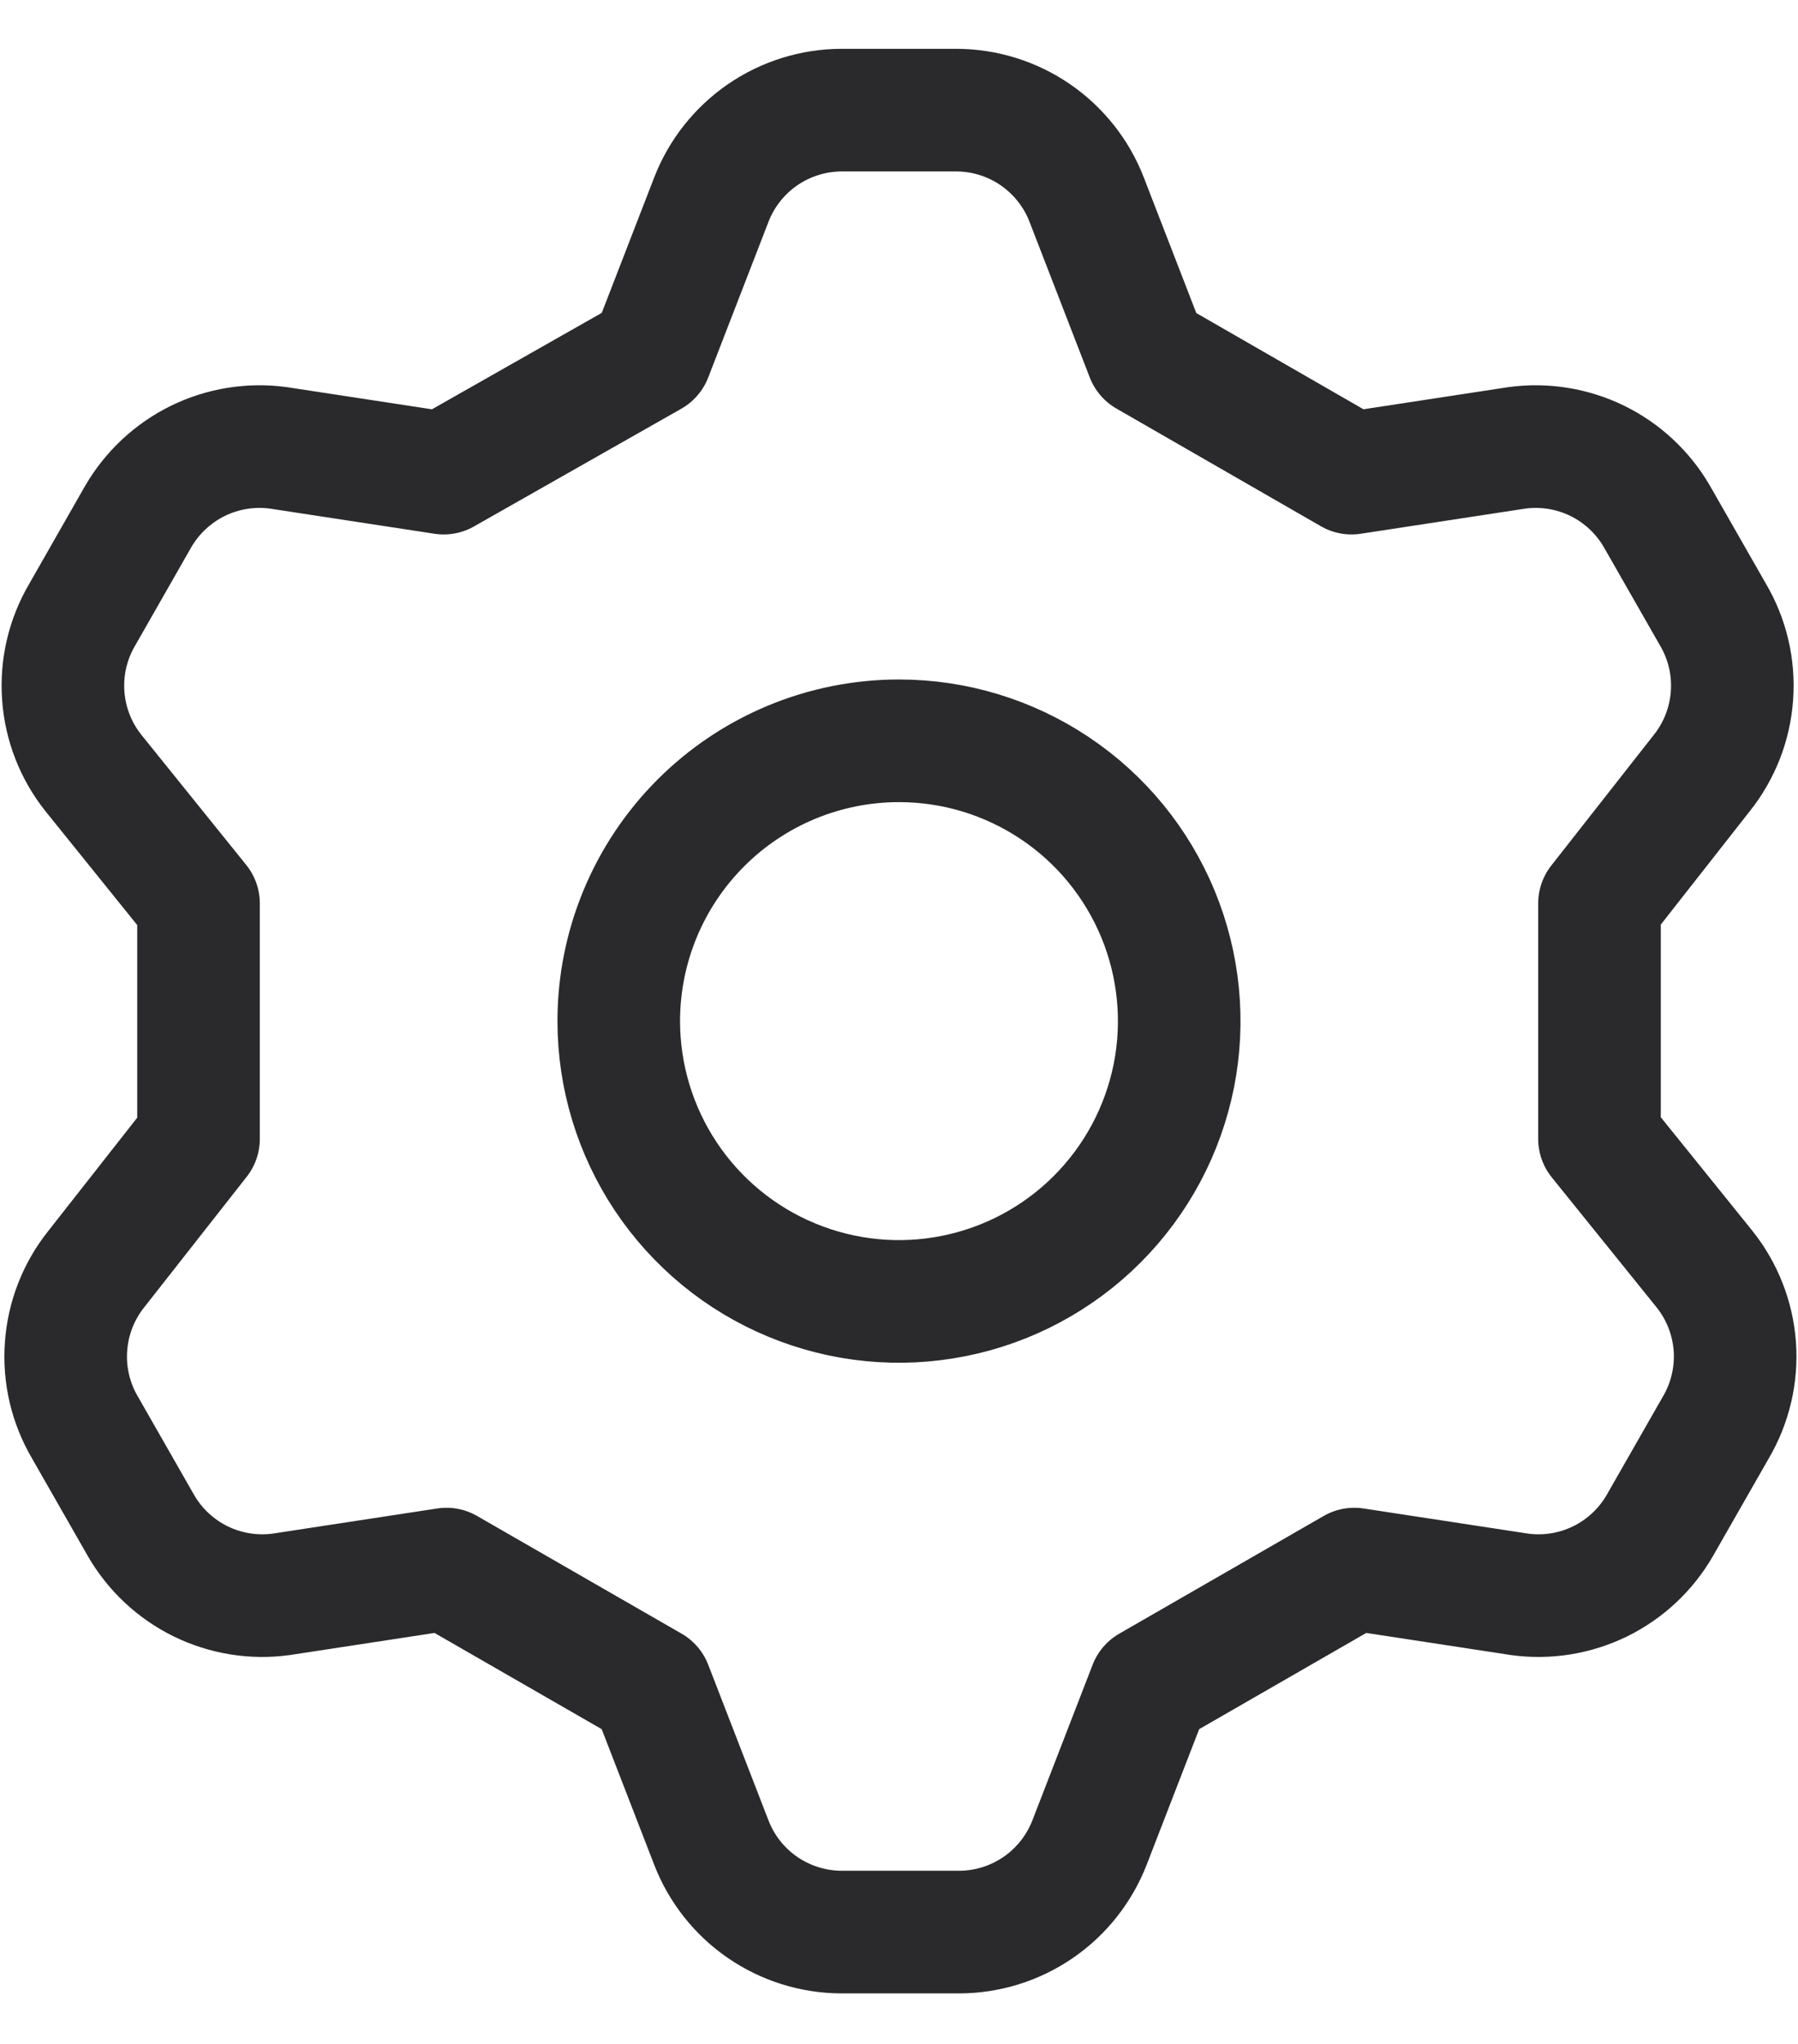 <svg width="22" height="25" viewBox="0 0 22 25" fill="none" xmlns="http://www.w3.org/2000/svg">
<g id="cog--work-loading-cog-gear-settings-machine">
<path id="Vector" d="M7.966 4.347L8.703 2.444C8.827 2.122 9.046 1.845 9.33 1.649C9.615 1.453 9.952 1.348 10.297 1.347H11.703C12.048 1.348 12.385 1.453 12.67 1.649C12.954 1.845 13.173 2.122 13.297 2.444L14.034 4.347L16.537 5.787L18.56 5.478C18.897 5.432 19.24 5.488 19.545 5.637C19.85 5.787 20.104 6.024 20.274 6.318L20.96 7.518C21.136 7.817 21.217 8.162 21.192 8.508C21.168 8.854 21.039 9.184 20.823 9.455L19.571 11.05V13.93L20.857 15.524C21.073 15.795 21.202 16.125 21.227 16.471C21.251 16.817 21.17 17.162 20.994 17.461L20.308 18.661C20.138 18.955 19.884 19.192 19.579 19.342C19.274 19.491 18.931 19.547 18.594 19.501L16.571 19.192L14.069 20.632L13.332 22.535C13.207 22.857 12.988 23.135 12.704 23.33C12.419 23.526 12.082 23.631 11.737 23.632H10.297C9.952 23.631 9.615 23.526 9.33 23.33C9.046 23.135 8.827 22.857 8.703 22.535L7.966 20.632L5.463 19.192L3.44 19.501C3.103 19.547 2.76 19.491 2.455 19.342C2.15 19.192 1.896 18.955 1.726 18.661L1.04 17.461C0.864 17.162 0.783 16.817 0.808 16.471C0.832 16.125 0.961 15.795 1.177 15.524L2.429 13.93V11.05L1.143 9.455C0.927 9.184 0.798 8.854 0.774 8.508C0.749 8.162 0.83 7.817 1.006 7.518L1.691 6.318C1.862 6.024 2.116 5.787 2.421 5.637C2.726 5.488 3.069 5.432 3.406 5.478L5.429 5.787L7.966 4.347ZM7.571 12.489C7.571 13.168 7.773 13.831 8.149 14.394C8.526 14.958 9.061 15.398 9.688 15.657C10.315 15.917 11.004 15.985 11.669 15.852C12.334 15.72 12.945 15.393 13.424 14.914C13.904 14.434 14.23 13.823 14.363 13.158C14.495 12.493 14.427 11.804 14.168 11.178C13.908 10.551 13.469 10.015 12.905 9.639C12.341 9.262 11.678 9.061 11 9.061C10.091 9.061 9.219 9.422 8.576 10.065C7.933 10.708 7.571 11.58 7.571 12.489Z" stroke="#2A2A2C" stroke-width="1.5" stroke-linecap="round" stroke-linejoin="round"/>
</g>
</svg>
